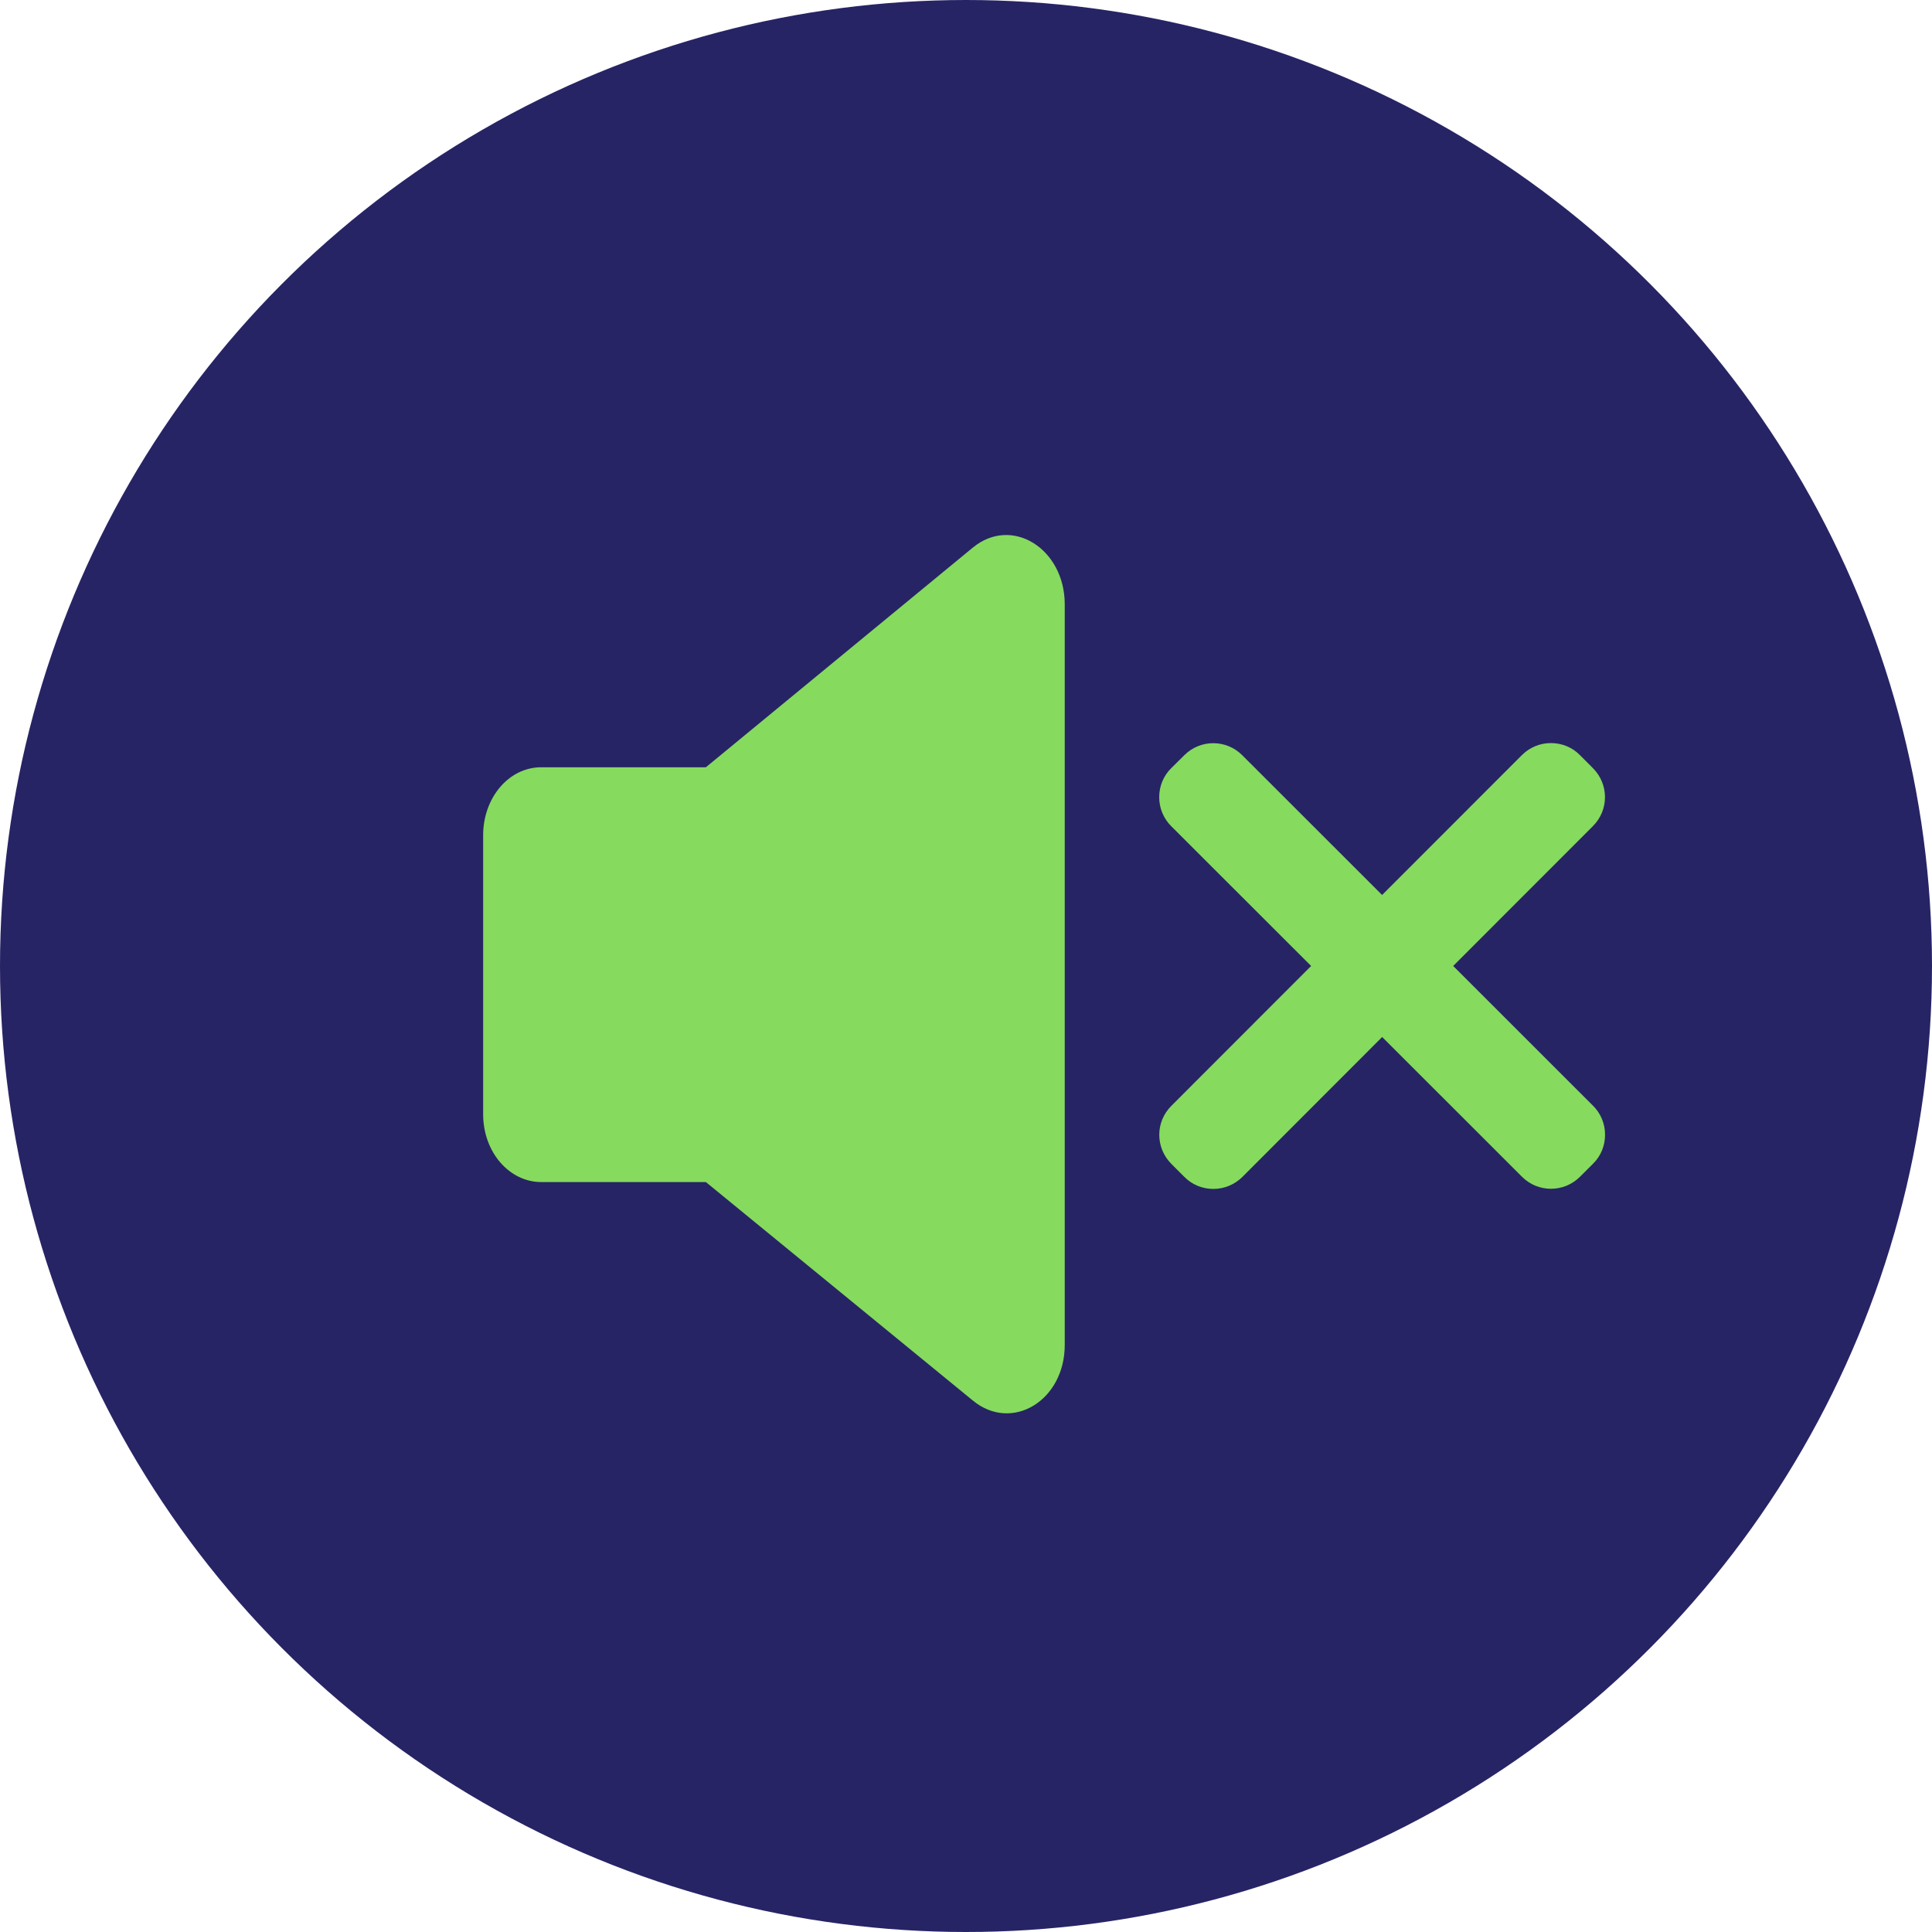 <svg width="65" height="65" viewBox="0 0 65 65" fill="none" xmlns="http://www.w3.org/2000/svg">
<circle cx="32.5" cy="32.5" r="32.5" fill="#272465"/>
<path d="M32.732 18.421L23.748 25.814H18.208C17.108 25.814 16.255 26.853 16.255 28.099V37.485C16.255 38.772 17.143 39.769 18.208 39.769H23.748L32.732 47.121C34.046 48.2 35.822 47.121 35.822 45.252V20.332C35.822 18.463 34.046 17.342 32.732 18.422V18.421Z" fill="#86DA5E"/>
<path d="M53.595 37.201L48.891 32.499L53.591 27.795C54.133 27.255 54.133 26.386 53.593 25.844L53.156 25.406C52.9 25.143 52.548 25 52.179 25H52.177C51.808 25 51.462 25.145 51.202 25.405L46.499 30.111L41.795 25.41C41.256 24.87 40.388 24.867 39.845 25.408L39.408 25.841C39.144 26.099 39 26.451 39 26.819C39 27.189 39.145 27.538 39.405 27.797L44.111 32.499L39.41 37.204C38.867 37.744 38.867 38.613 39.408 39.157L39.845 39.594C40.103 39.857 40.453 40 40.823 40C41.19 40 41.541 39.853 41.8 39.595L46.501 34.889L51.204 39.589C51.471 39.859 51.825 39.995 52.181 39.995C52.533 39.995 52.886 39.86 53.155 39.592L53.592 39.156C53.857 38.899 54 38.548 54 38.179C54.002 37.81 53.857 37.461 53.597 37.201L53.595 37.201Z" fill="#86DA5E"/>
</svg>
